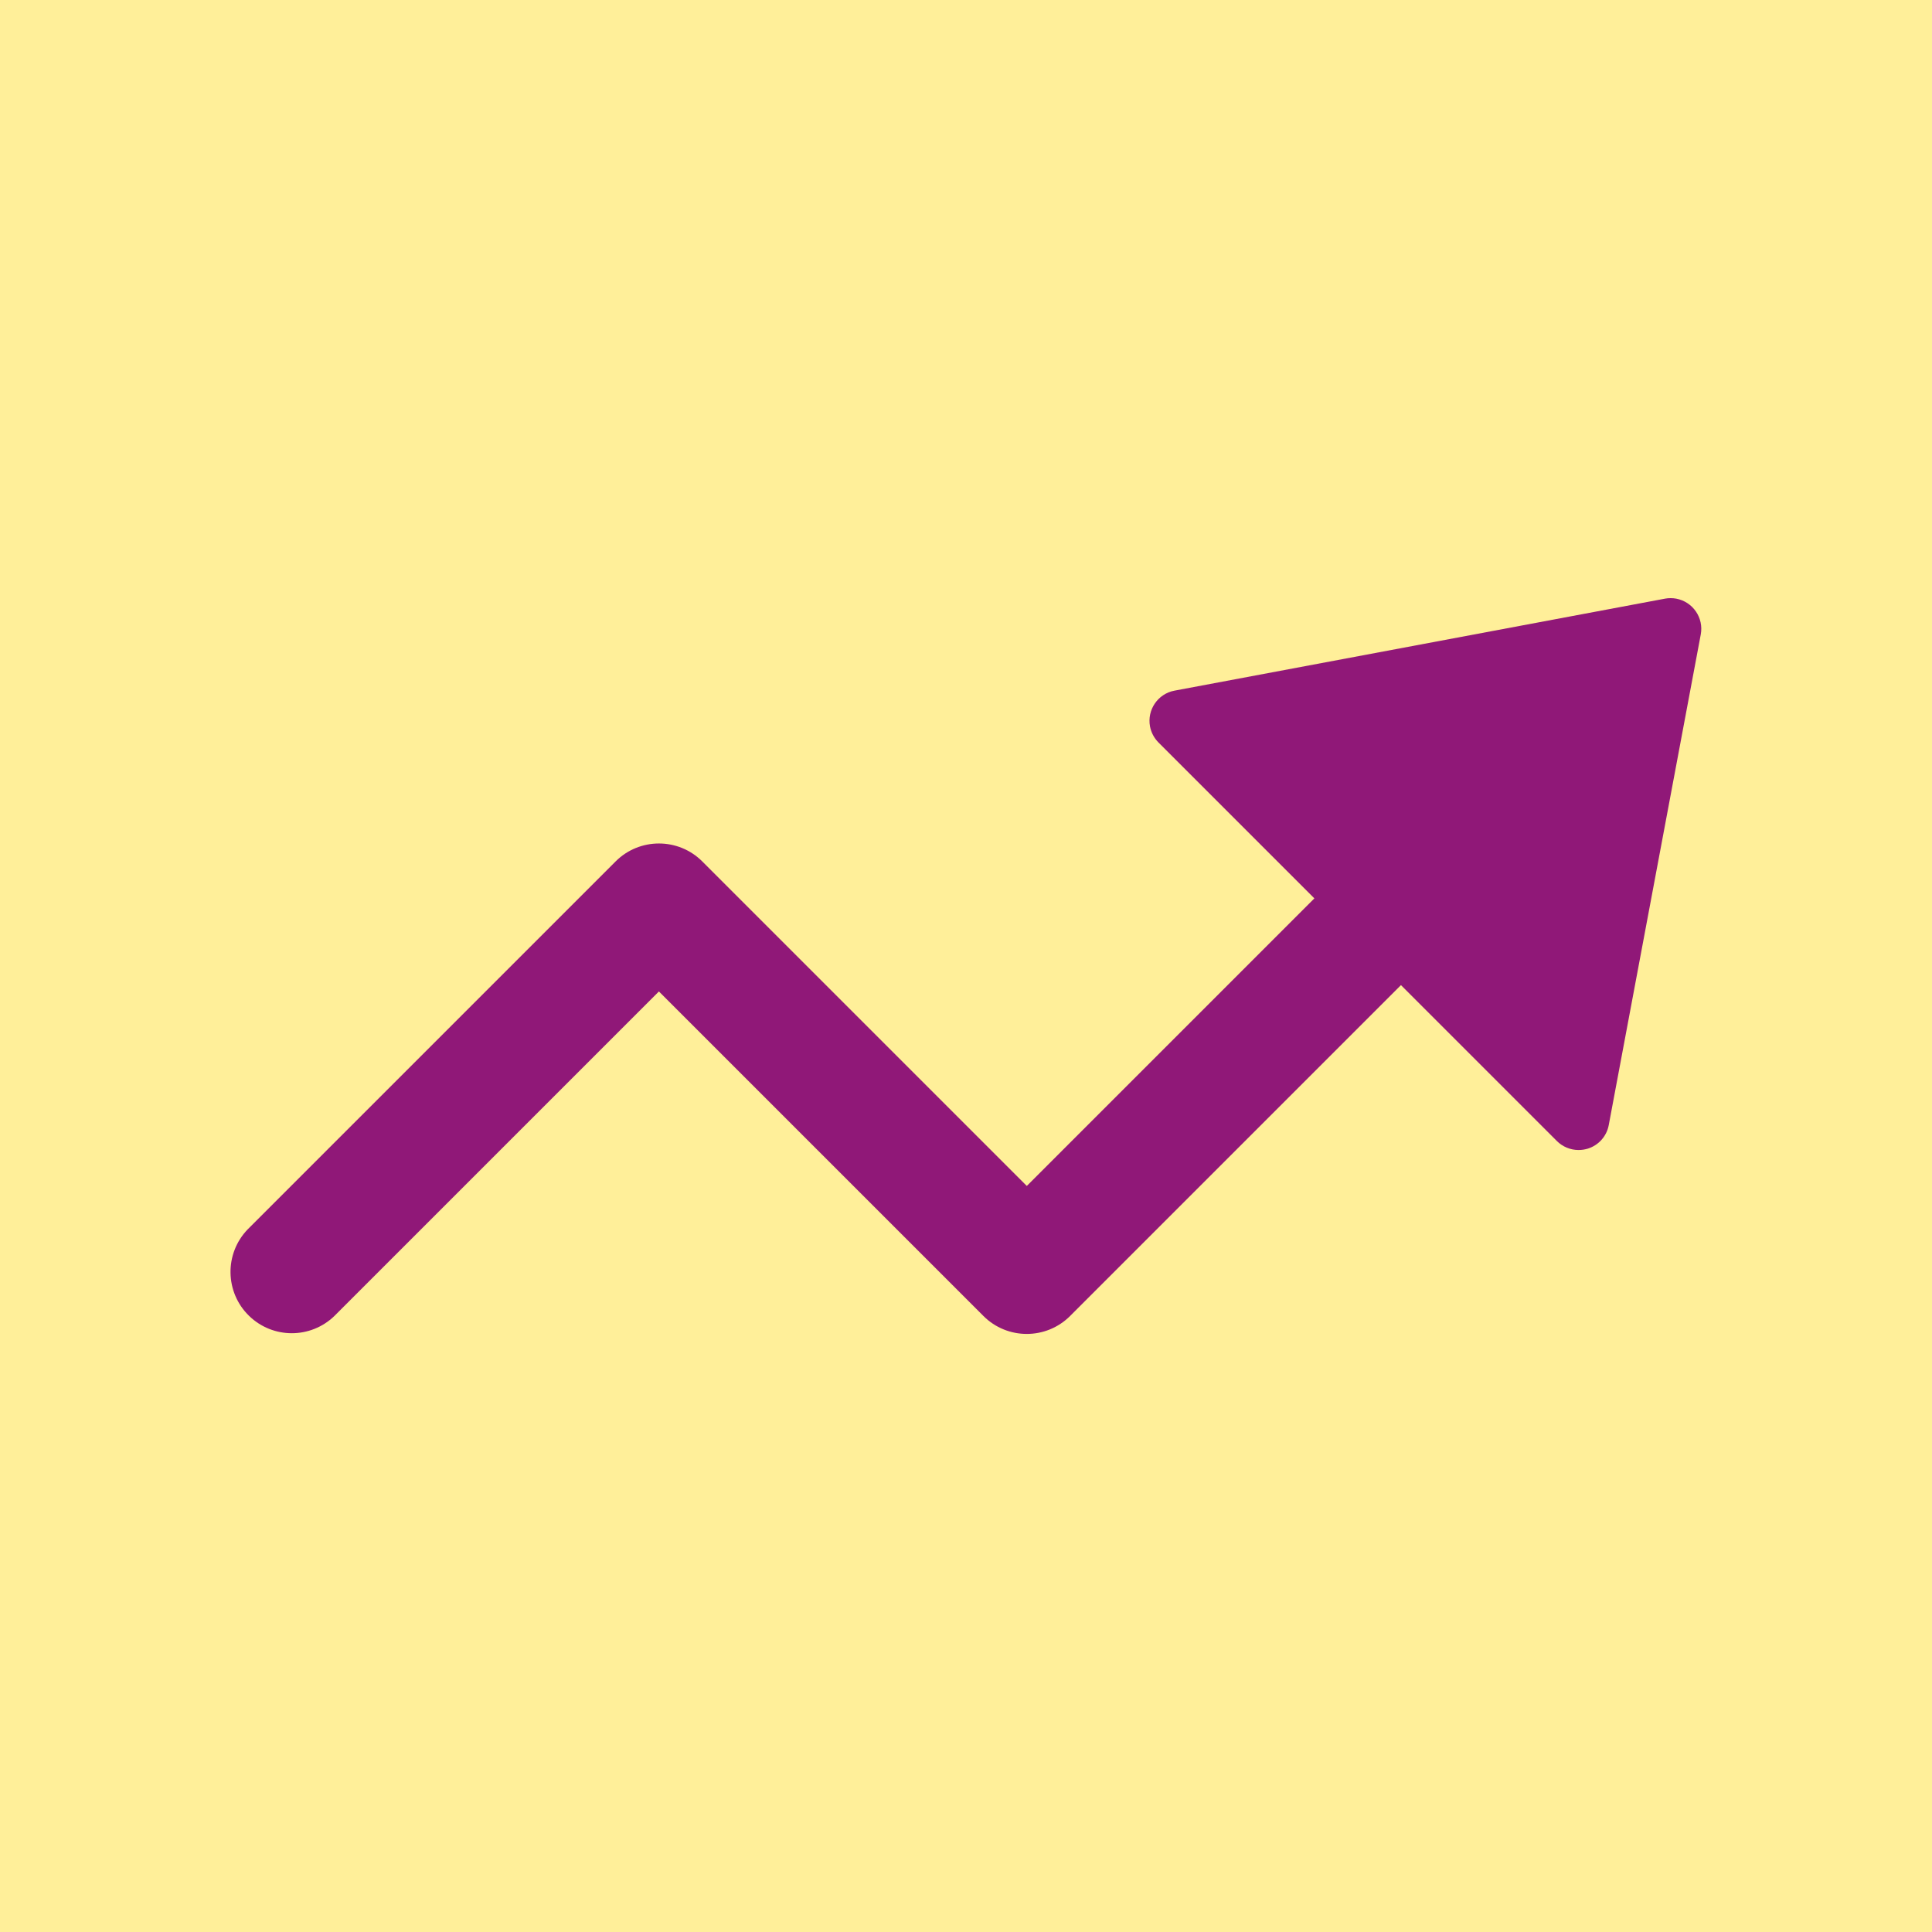 <?xml version="1.0" encoding="UTF-8"?>
<svg id="Layer_2" xmlns="http://www.w3.org/2000/svg" xmlns:xlink="http://www.w3.org/1999/xlink" viewBox="0 0 286 286">
  <defs>
    <style>
      .cls-1 {
        fill: none;
      }

      .cls-2 {
        clip-path: url(#clippath-1);
      }

      .cls-3 {
        fill: #ffef99;
      }

      .cls-4 {
        clip-path: url(#clippath);
      }

      .cls-5 {
        fill: #901878;
      }
    </style>
    <clipPath id="clippath">
      <rect class="cls-1" x="34.13" y="88.54" width="217.75" height="108.92"/>
    </clipPath>
    <clipPath id="clippath-1">
      <rect class="cls-1" x="34.13" y="88.54" width="217.75" height="108.92"/>
    </clipPath>
  </defs>
  <g id="Layer_1-2" data-name="Layer_1">
    <rect class="cls-3" width="286" height="286"/>
    <g id="logomark">
      <g class="cls-4">
        <g class="cls-2">
          <path class="cls-5" d="M246.48,88.62l-72.62,13.62c-2.46.46-4.08,2.84-3.62,5.3.17.9.61,1.72,1.25,2.37l23.08,23.08-42.57,42.57-48.04-48.04c-3.54-3.54-9.29-3.54-12.83,0l-54.46,54.46c-3.48,3.61-3.38,9.35.22,12.83,3.52,3.4,9.09,3.4,12.61,0l48.04-48.04,48.04,48.04c3.54,3.54,9.29,3.54,12.83,0l48.98-48.98,23.08,23.08c.85.85,2.01,1.33,3.21,1.33.46,0,.92-.07,1.36-.2,1.61-.5,2.81-1.85,3.11-3.5l13.62-72.62c.46-2.46-1.16-4.83-3.63-5.3-.55-.1-1.12-.1-1.67,0h-.02Z"/>
        </g>
      </g>
    </g>
  </g>
</svg>